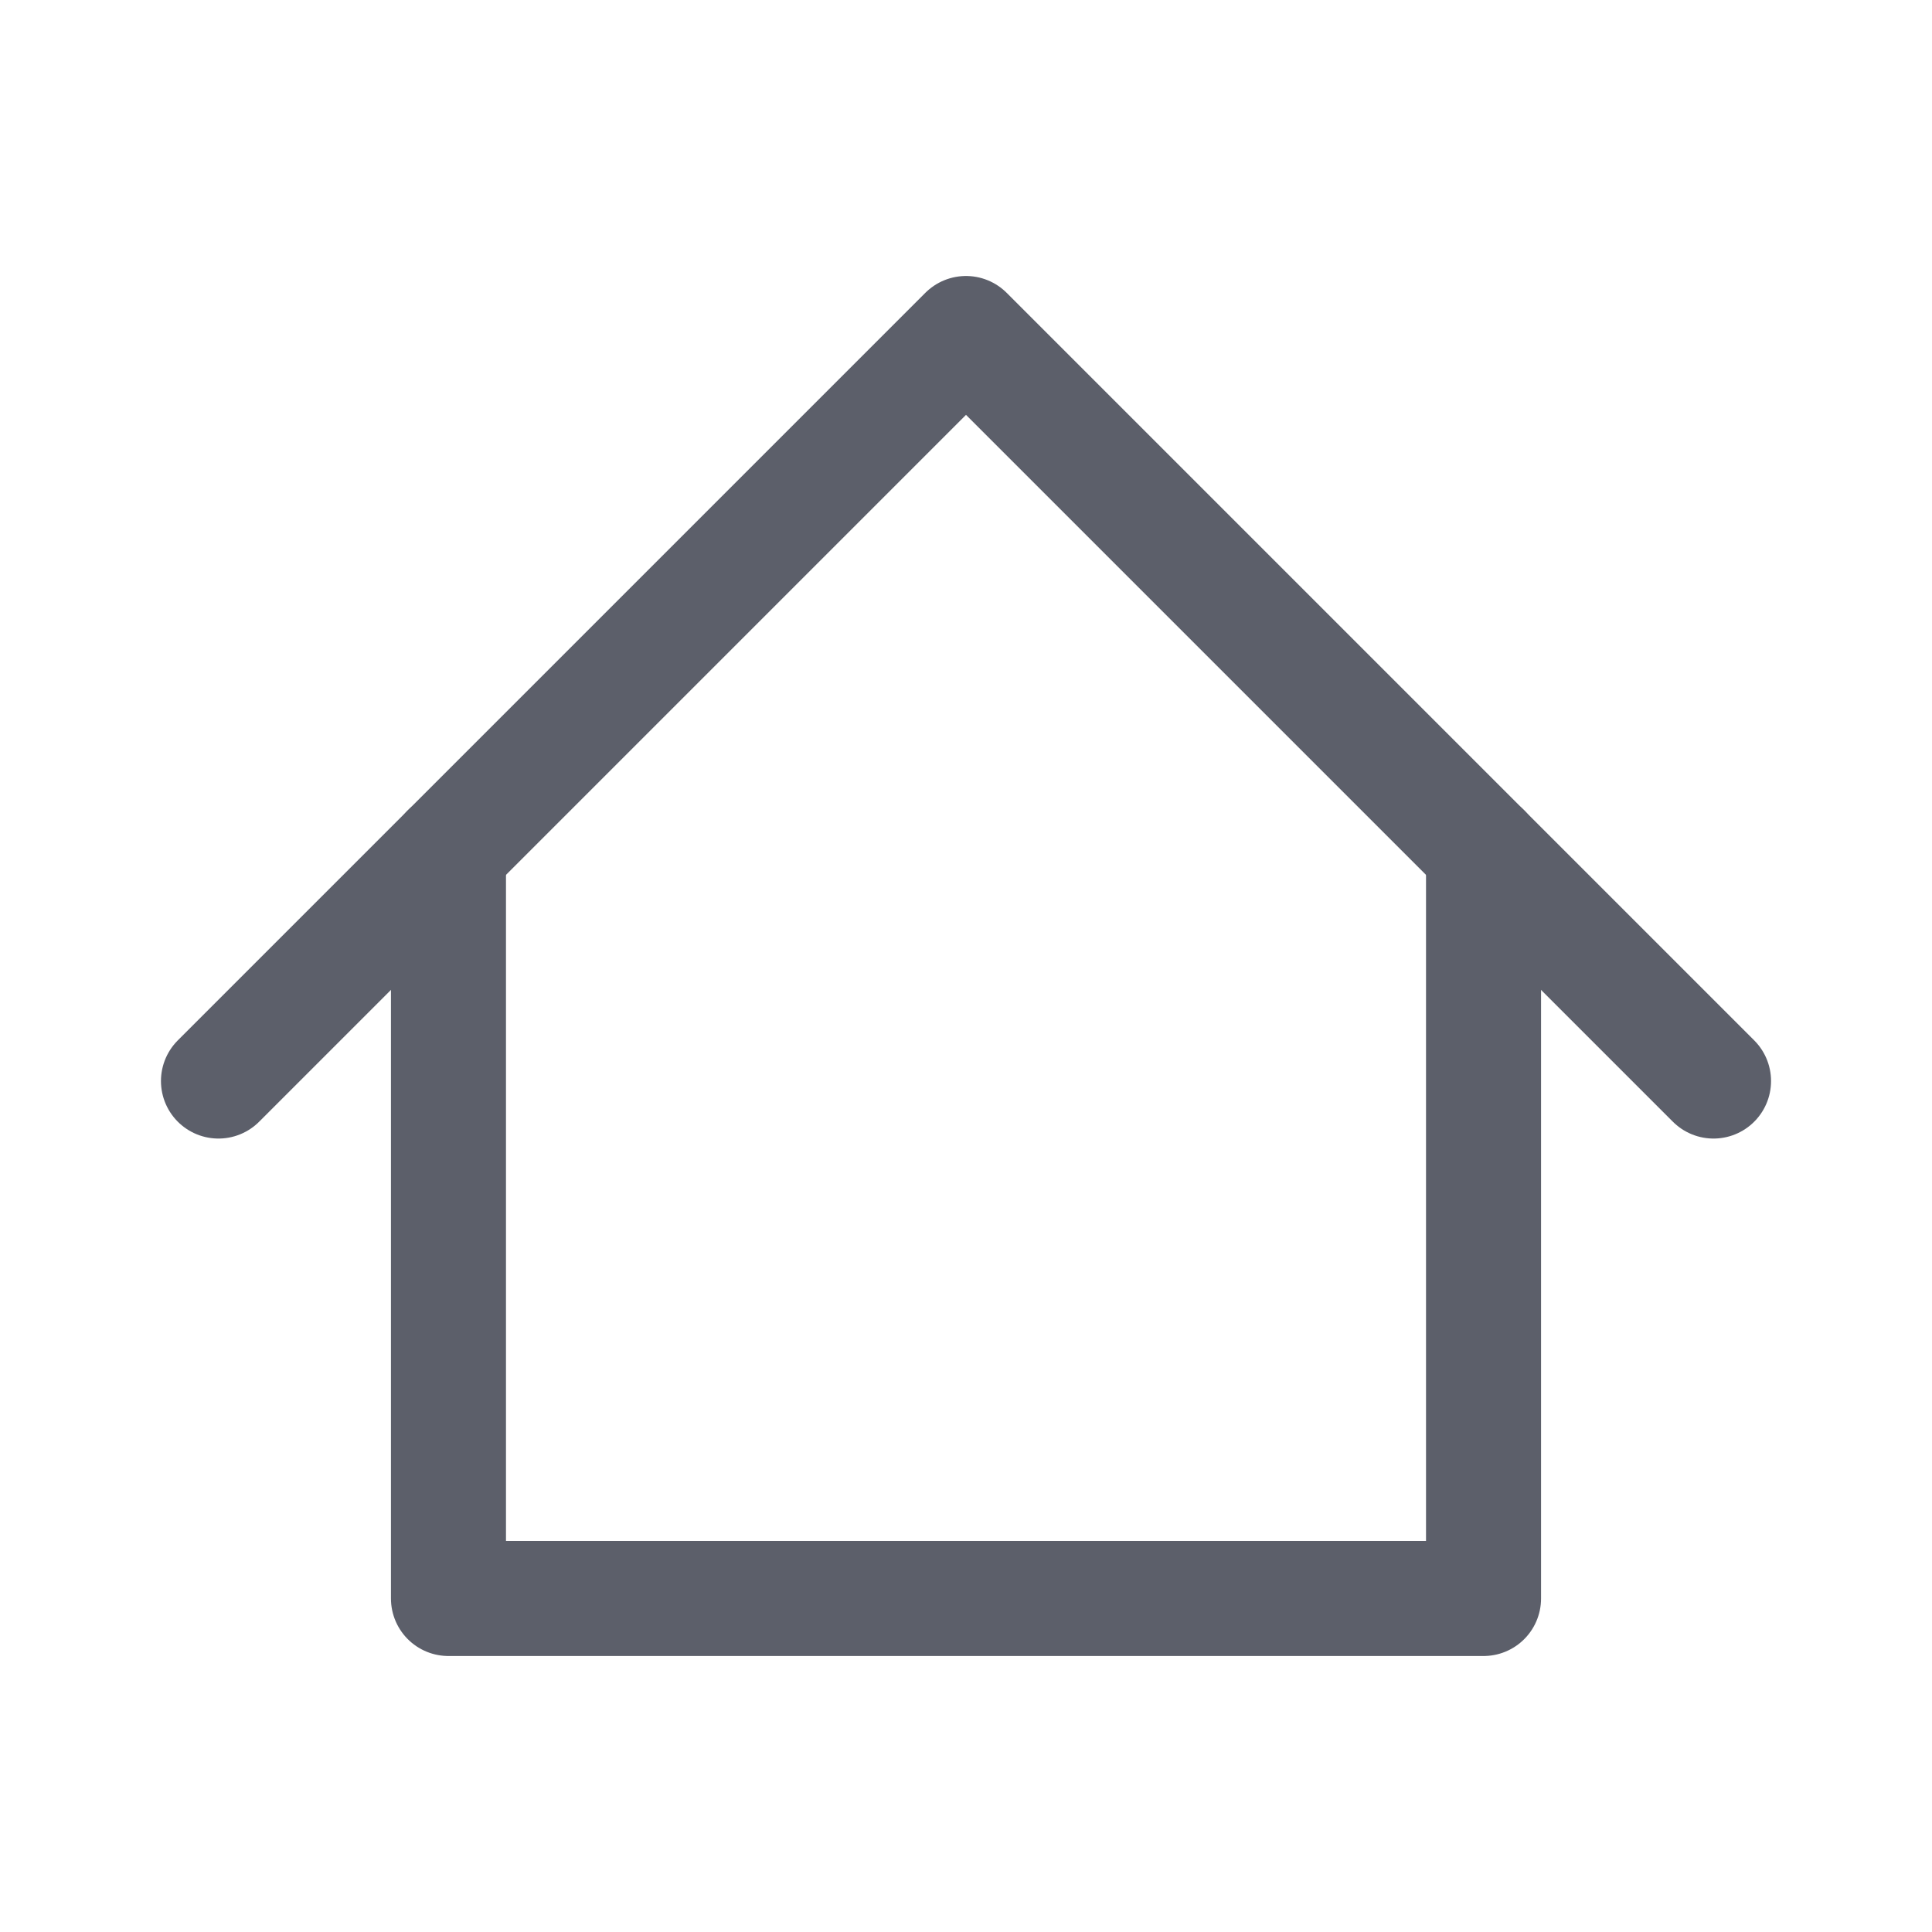 <svg width="24" height="24" viewBox="0 0 24 24" fill="none" xmlns="http://www.w3.org/2000/svg">
<g id="Home">
<g id="home">
<path id="Vector" d="M2.714 13.429L12 4.143L21.286 13.429" stroke="#5C5F6A" stroke-width="1.429" stroke-linecap="round" stroke-linejoin="round"/>
<path id="Vector_2" d="M5.571 10.571V19.857H18.429V10.571" stroke="#5C5F6A" stroke-width="1.429" stroke-linecap="round" stroke-linejoin="round"/>
</g>
</g>
</svg>
